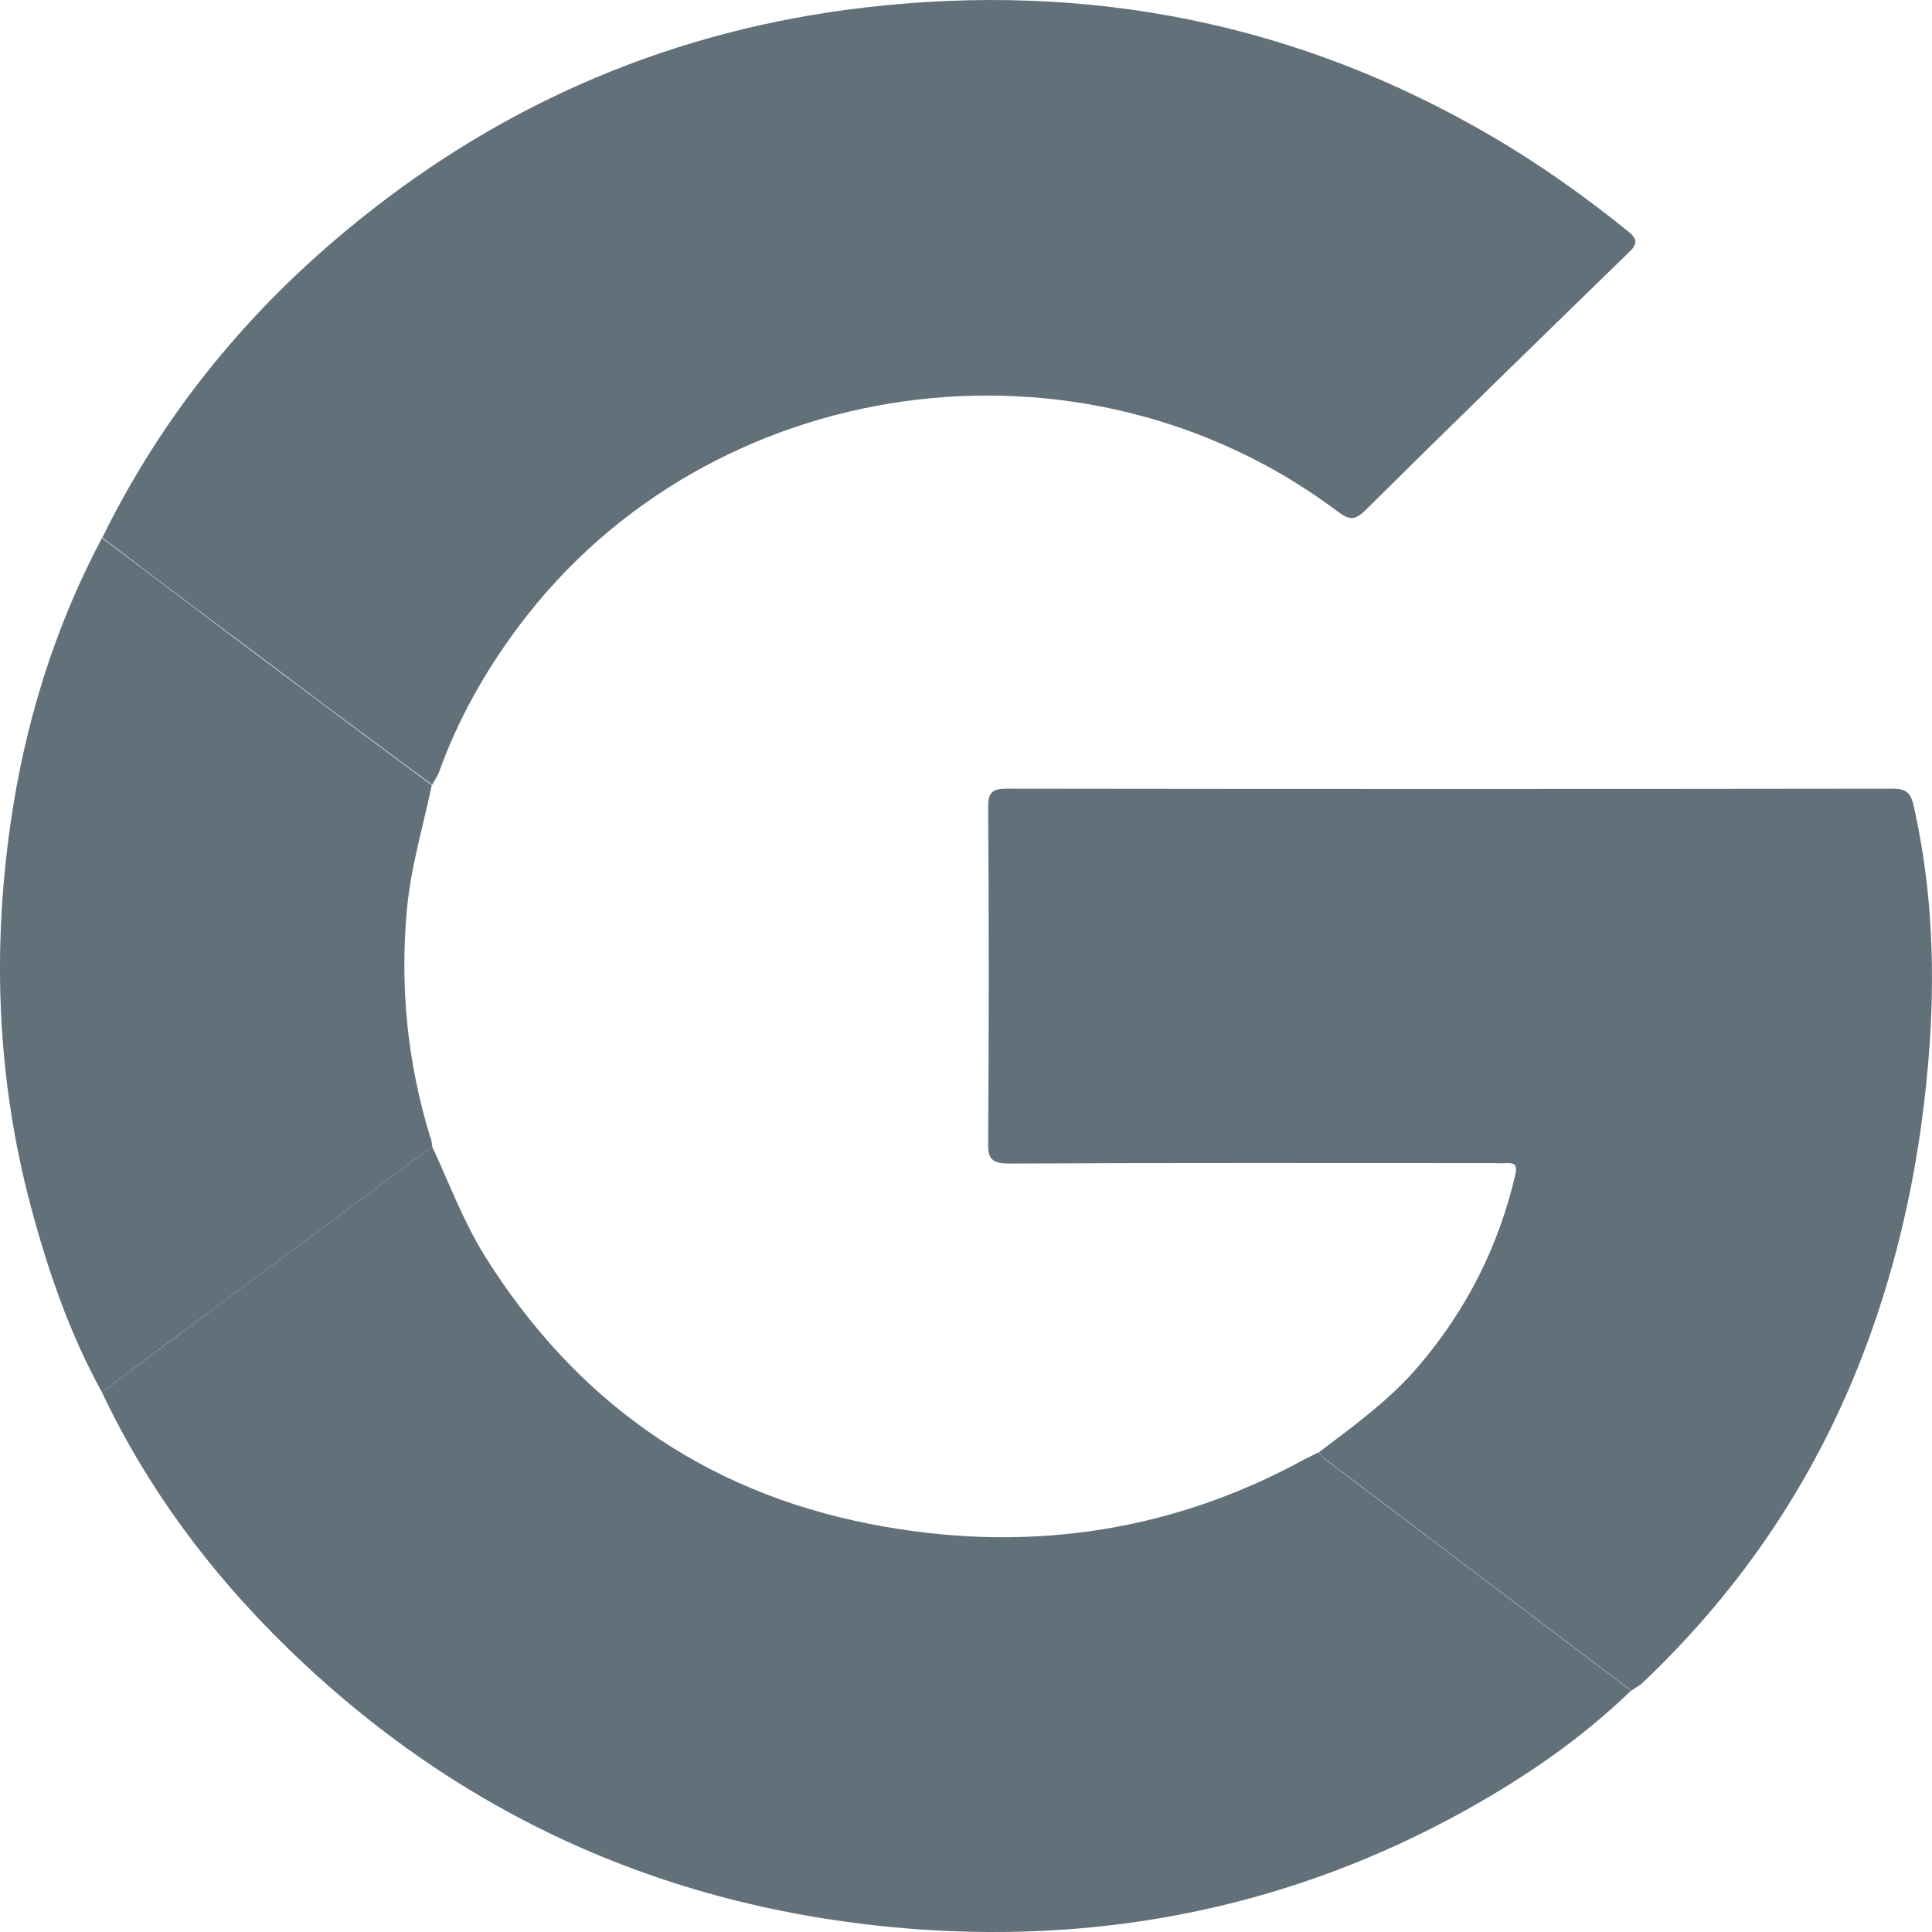 <svg width="40" height="40" viewBox="0 0 40 40" fill="none" xmlns="http://www.w3.org/2000/svg">
<g clip-path="url(#clip0_8_67)">
<path d="M2.118 11.132C3.384 8.553 5.173 6.373 7.428 4.561C10.483 2.094 13.988 0.609 17.918 0.154C22.534 -0.381 26.872 0.473 30.883 2.82C31.88 3.403 32.811 4.066 33.701 4.784C33.922 4.96 33.897 5.064 33.709 5.239C31.888 7.012 30.066 8.784 28.26 10.573C28.048 10.78 27.934 10.764 27.705 10.597C22.411 6.613 14.691 7.691 10.745 12.96C10.05 13.886 9.487 14.884 9.095 15.97C9.062 16.066 8.997 16.154 8.948 16.249C7.894 15.467 6.832 14.684 5.786 13.894C4.56 12.976 3.335 12.058 2.118 11.132Z" fill="#62707A"/>
<path d="M8.948 23.738C9.299 24.497 9.593 25.287 10.034 25.998C11.889 28.968 14.536 30.876 18.024 31.554C21.169 32.169 24.192 31.754 27.01 30.213C27.108 30.165 27.206 30.117 27.296 30.069C27.345 30.117 27.386 30.173 27.435 30.213C29.543 31.81 31.659 33.407 33.767 35.004C32.754 35.986 31.602 36.776 30.376 37.462C26.823 39.443 22.975 40.241 18.923 39.938C13.874 39.554 9.519 37.606 5.925 34.093C4.348 32.552 3.049 30.812 2.11 28.824C2.984 28.169 3.858 27.523 4.732 26.868C6.137 25.822 7.542 24.784 8.948 23.738Z" fill="#62707A"/>
<path d="M33.775 35.004C31.667 33.407 29.551 31.81 27.444 30.213C27.394 30.173 27.345 30.117 27.305 30.069C28.032 29.518 28.775 28.984 29.372 28.281C30.368 27.115 31.03 25.798 31.373 24.321C31.414 24.137 31.381 24.073 31.193 24.081C31.095 24.09 31.005 24.081 30.907 24.081C27.574 24.081 24.233 24.073 20.9 24.09C20.532 24.09 20.45 23.994 20.459 23.65C20.475 21.335 20.475 19.02 20.459 16.704C20.459 16.409 20.54 16.329 20.843 16.329C26.953 16.337 33.064 16.337 39.183 16.329C39.444 16.329 39.551 16.393 39.616 16.664C40.114 18.86 40.082 21.064 39.779 23.283C39.534 25.055 39.093 26.772 38.415 28.433C37.41 30.884 35.932 33.023 33.987 34.86C33.914 34.916 33.84 34.956 33.775 35.004Z" fill="#62707A"/>
<path d="M8.948 23.738C7.542 24.784 6.137 25.822 4.732 26.868C3.858 27.515 2.984 28.169 2.11 28.824C1.432 27.595 0.99 26.293 0.631 24.952C-0.055 22.357 -0.162 19.722 0.214 17.08C0.508 15.004 1.121 13.008 2.11 11.14C3.335 12.058 4.552 12.984 5.778 13.902C6.832 14.693 7.885 15.475 8.939 16.257C8.76 17.112 8.506 17.95 8.425 18.828C8.278 20.425 8.433 21.982 8.899 23.515C8.931 23.579 8.939 23.658 8.948 23.738Z" fill="#62707A"/>
</g>
<defs>
<clipPath id="clip0_8_67">
<rect width="40" height="40" fill="white"/>
</clipPath>
</defs>
</svg>
